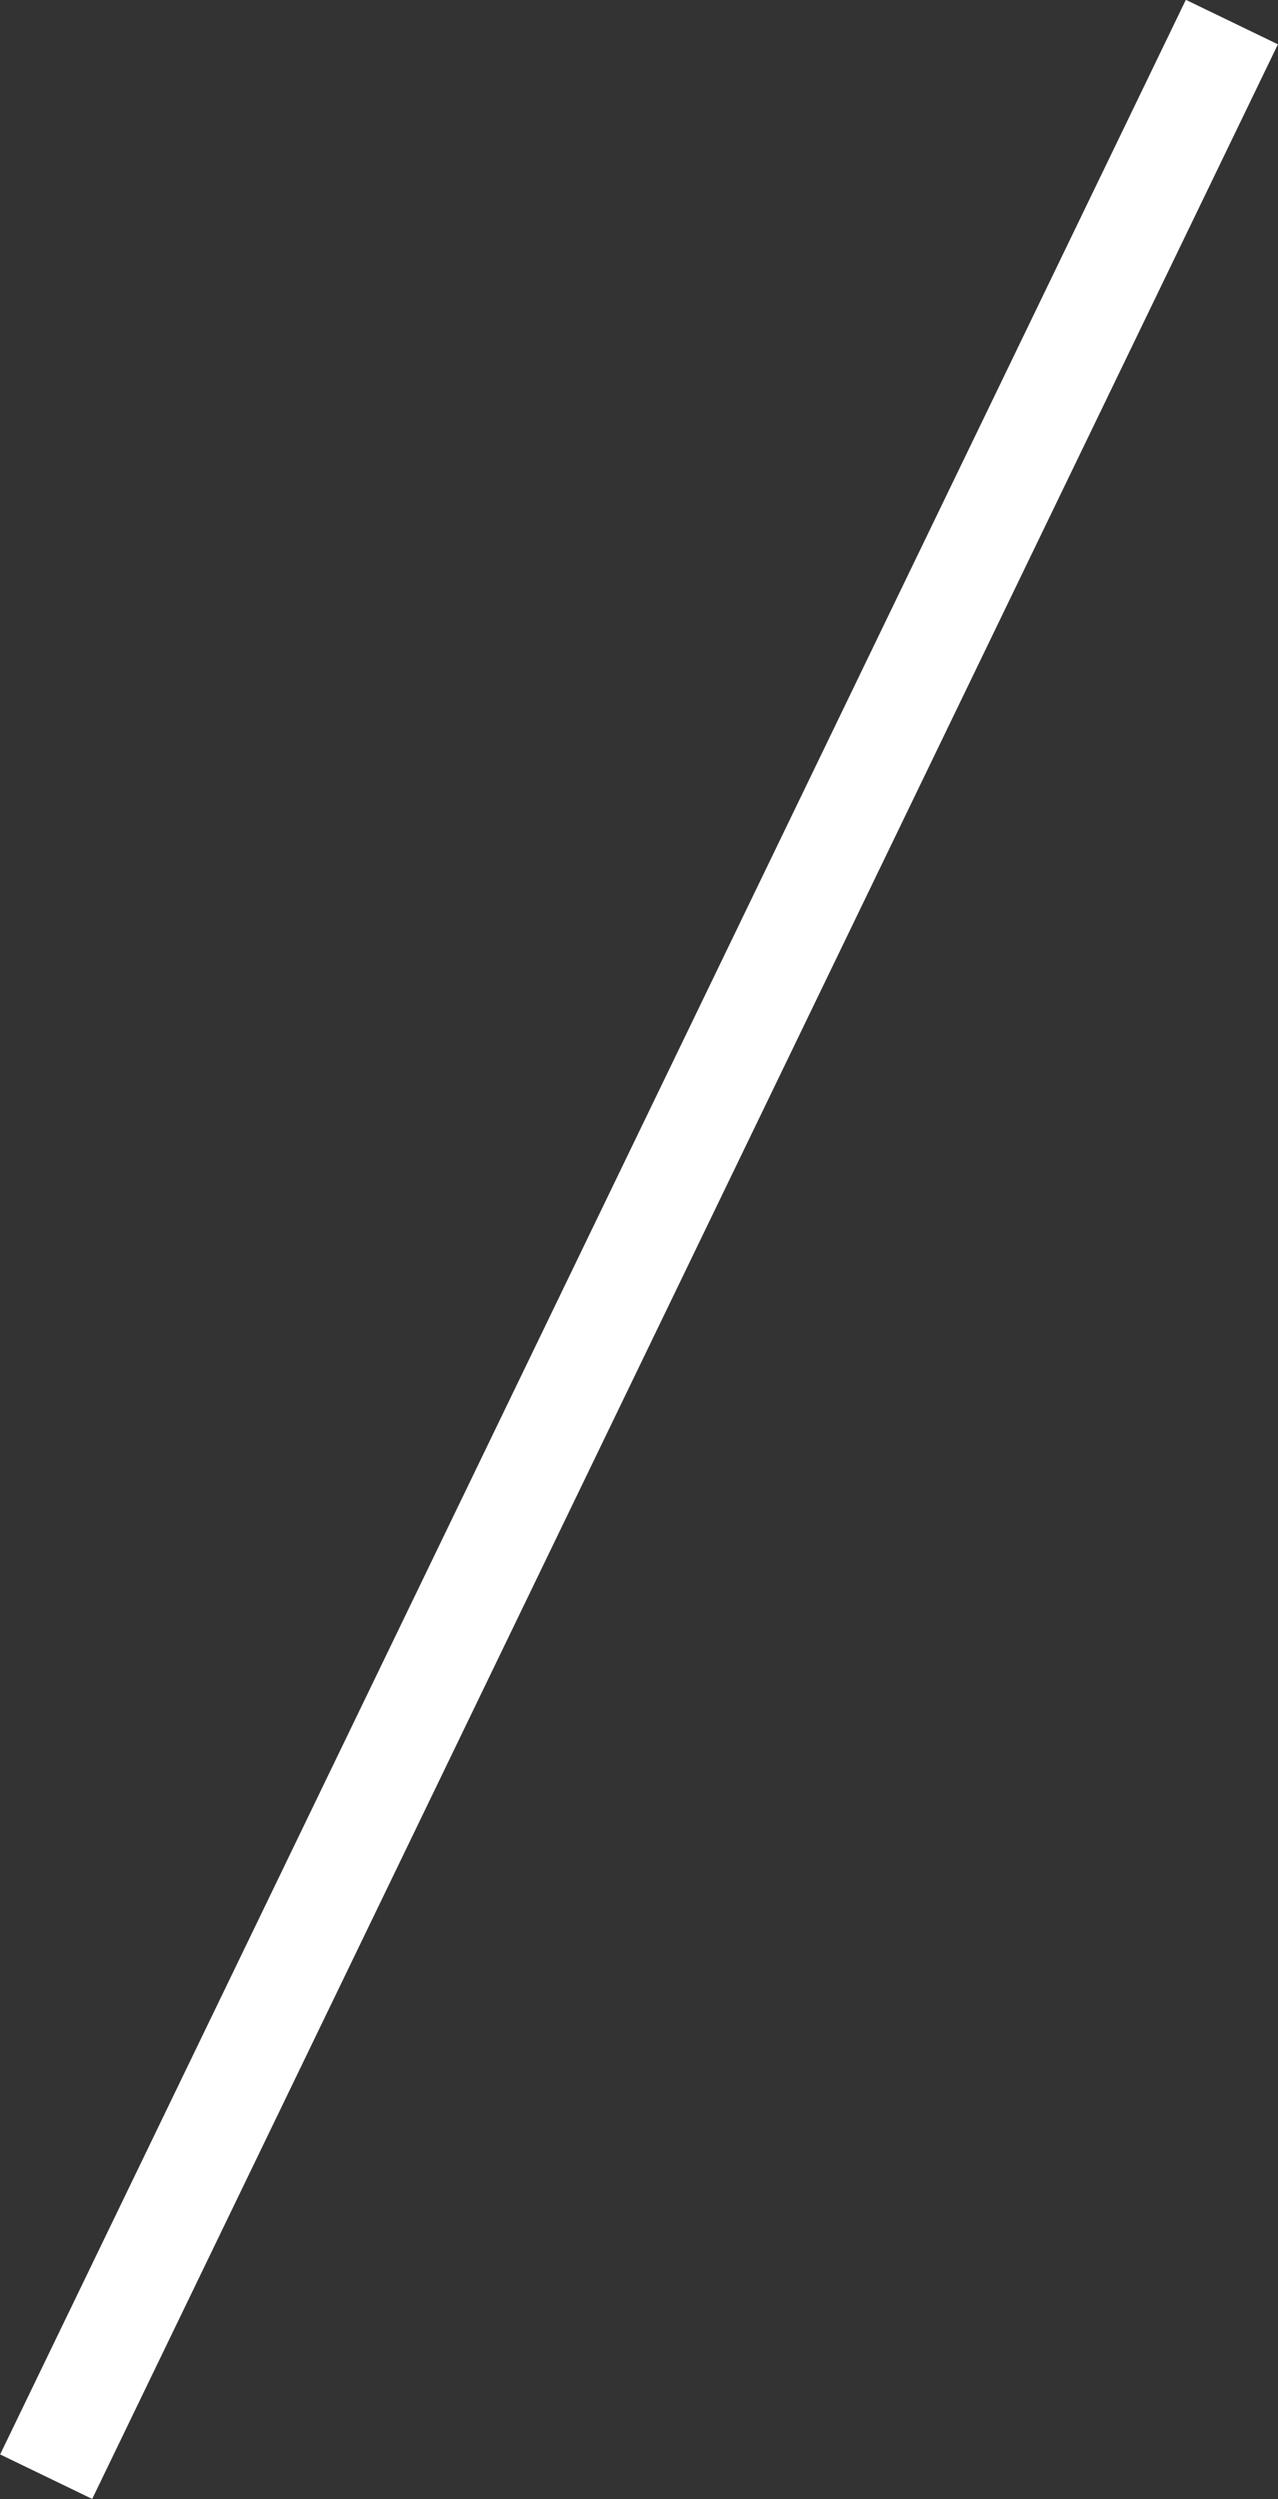 <svg xmlns="http://www.w3.org/2000/svg" viewBox="0 0 62.5 122.18"><rect x="0" y="0" width="62.5" height="122.18" fill="#333333" stroke="none"/><defs><style>.cls-1{fill:#fff;}</style></defs><title>Header_Baic</title><g id="Capa_2" data-name="Capa 2"><g id="home2_swipe" data-name="home2 swipe"><rect class="cls-1" x="-35.39" y="58.59" width="133.28" height="5" transform="translate(-37.35 62.64) rotate(-64.21)"/></g></g></svg>
